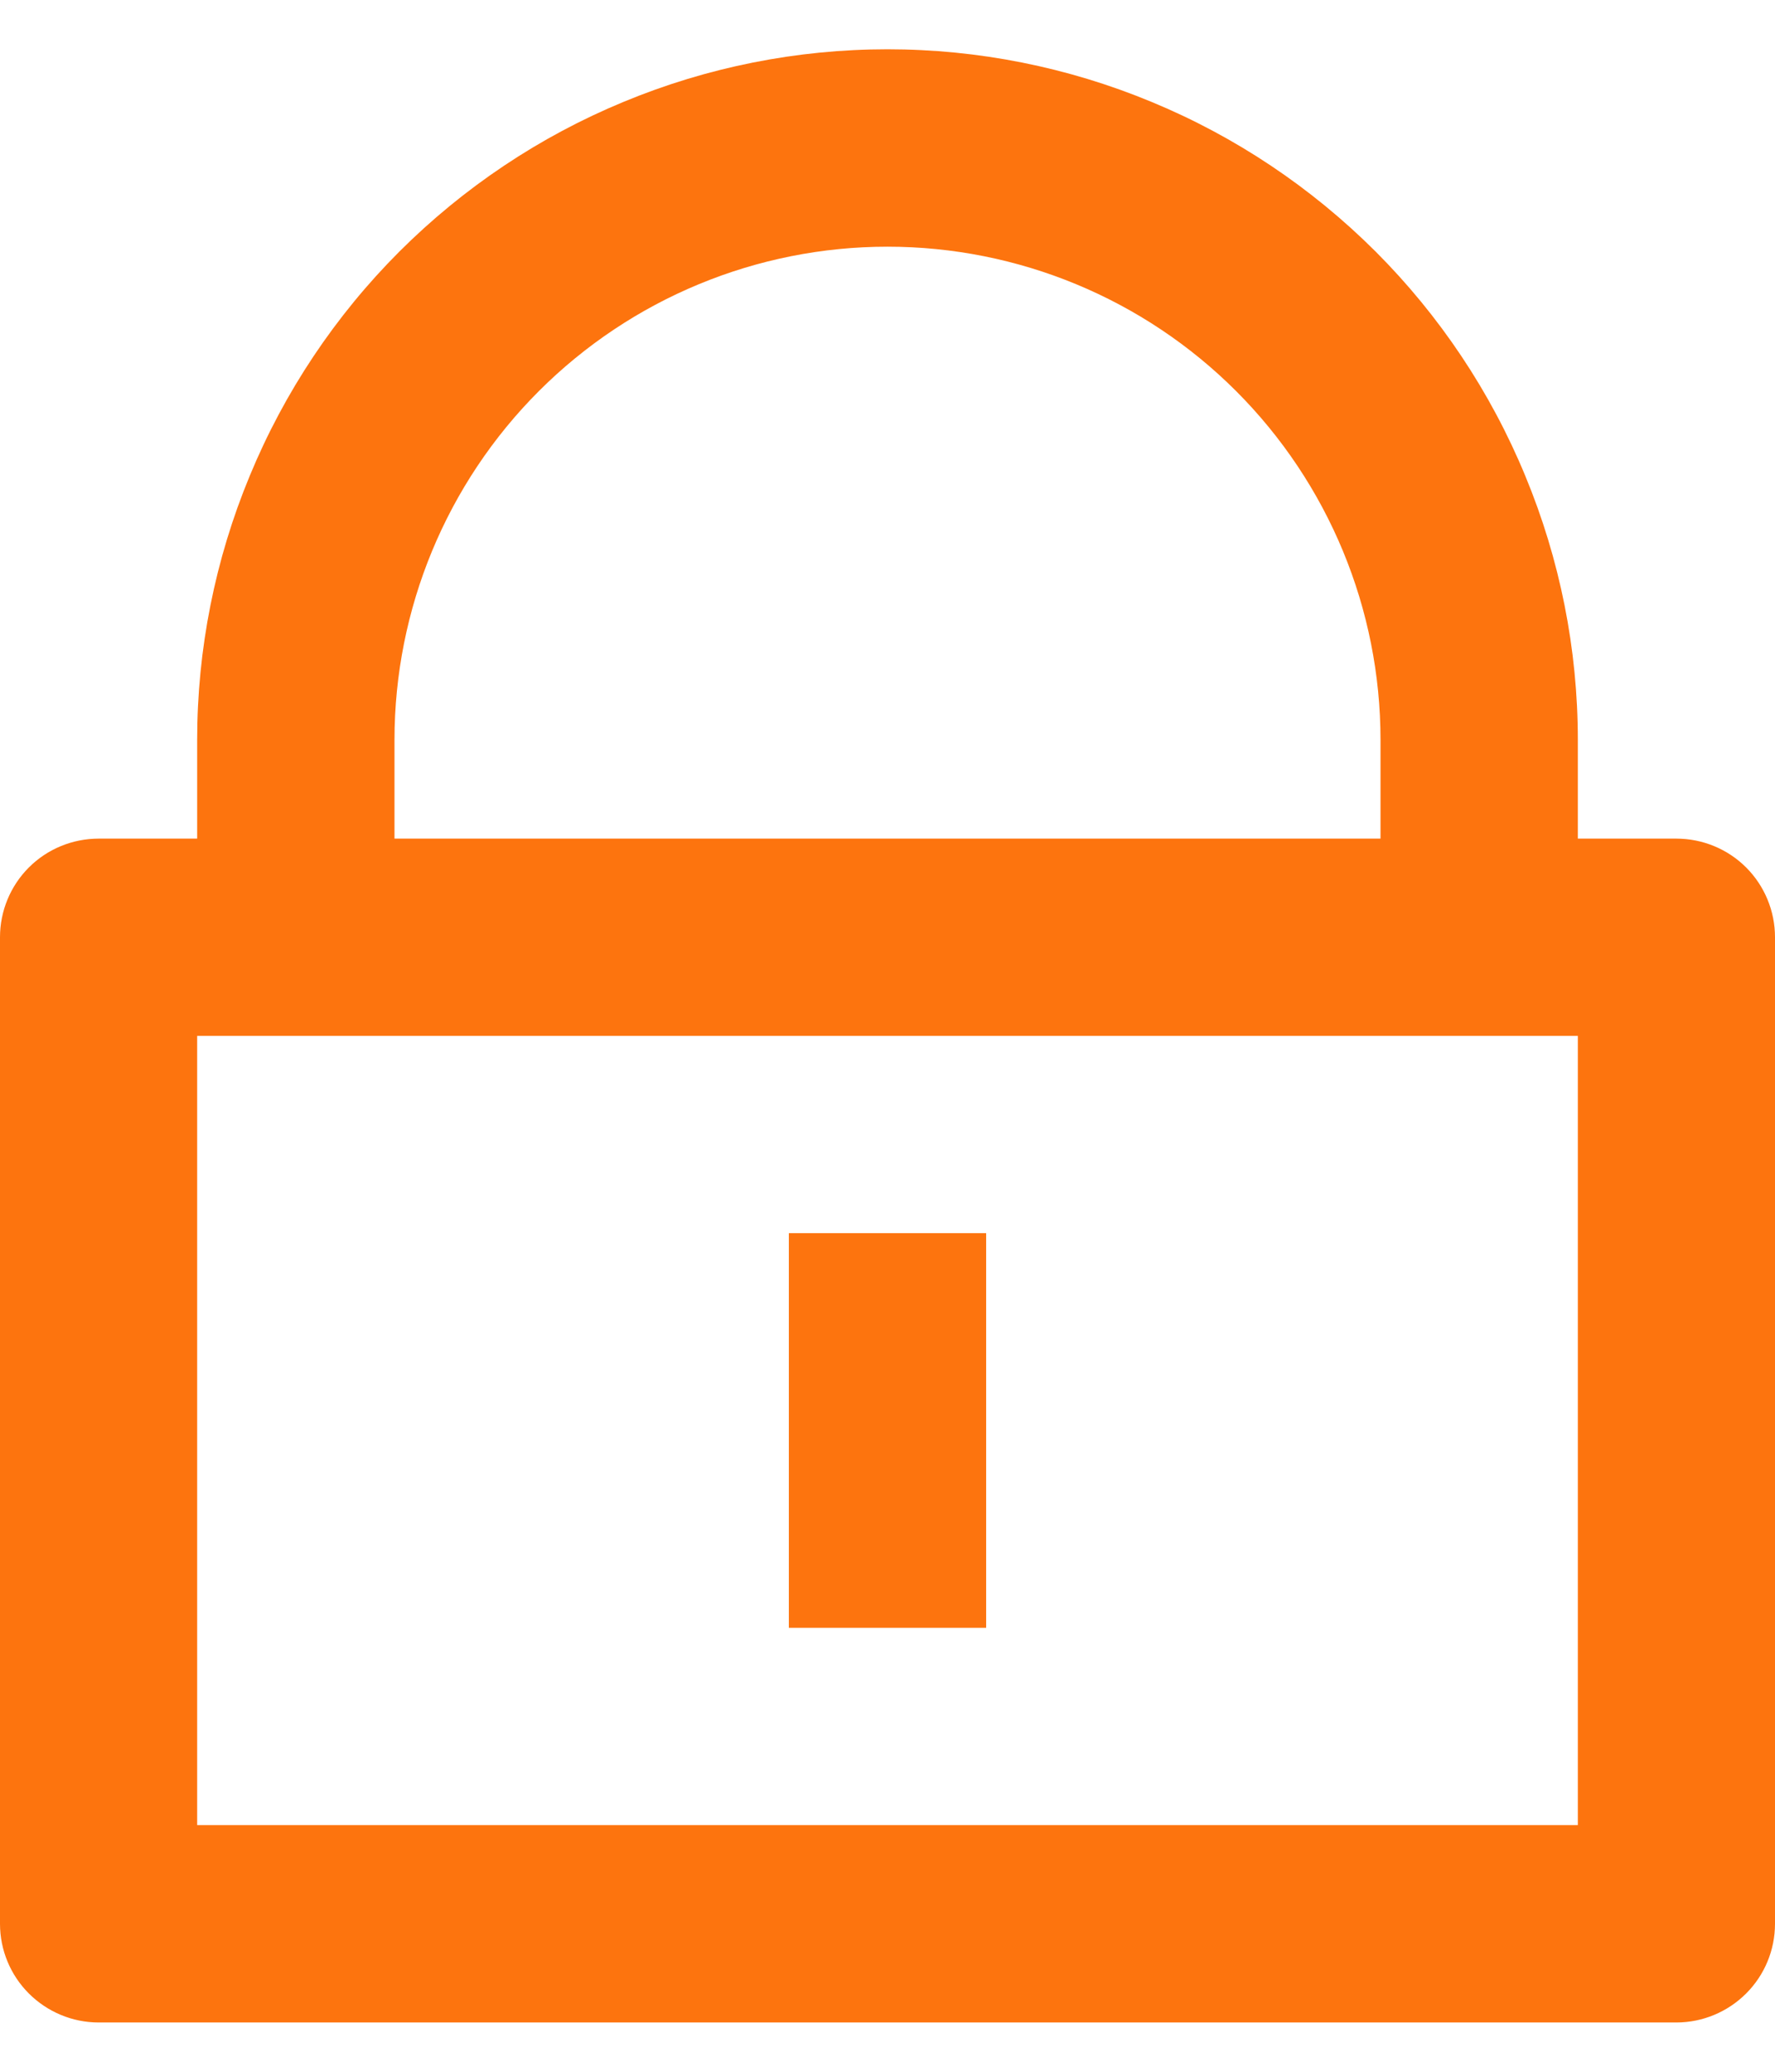 <svg width="12" height="14" viewBox="0 0 12 14" fill="none" xmlns="http://www.w3.org/2000/svg">
<path d="M10.667 5.667H11.333C11.51 5.667 11.68 5.737 11.805 5.862C11.93 5.987 12 6.157 12 6.333V13C12 13.177 11.93 13.346 11.805 13.471C11.68 13.596 11.51 13.667 11.333 13.667H0.667C0.49 13.667 0.32 13.596 0.195 13.471C0.07 13.346 0 13.177 0 13V6.333C0 6.157 0.07 5.987 0.195 5.862C0.32 5.737 0.49 5.667 0.667 5.667H1.333V5C1.333 4.387 1.454 3.78 1.689 3.214C1.923 2.648 2.267 2.133 2.7 1.7C3.134 1.267 3.648 0.923 4.214 0.689C4.78 0.454 5.387 0.333 6 0.333C6.613 0.333 7.22 0.454 7.786 0.689C8.352 0.923 8.866 1.267 9.3 1.7C9.733 2.133 10.077 2.648 10.311 3.214C10.546 3.78 10.667 4.387 10.667 5V5.667ZM1.333 7V12.333H10.667V7H1.333ZM5.333 8.333H6.667V11H5.333V8.333ZM9.333 5.667V5C9.333 4.116 8.982 3.268 8.357 2.643C7.732 2.018 6.884 1.667 6 1.667C5.116 1.667 4.268 2.018 3.643 2.643C3.018 3.268 2.667 4.116 2.667 5V5.667H9.333Z" fill="#FD740E"/>
</svg>
